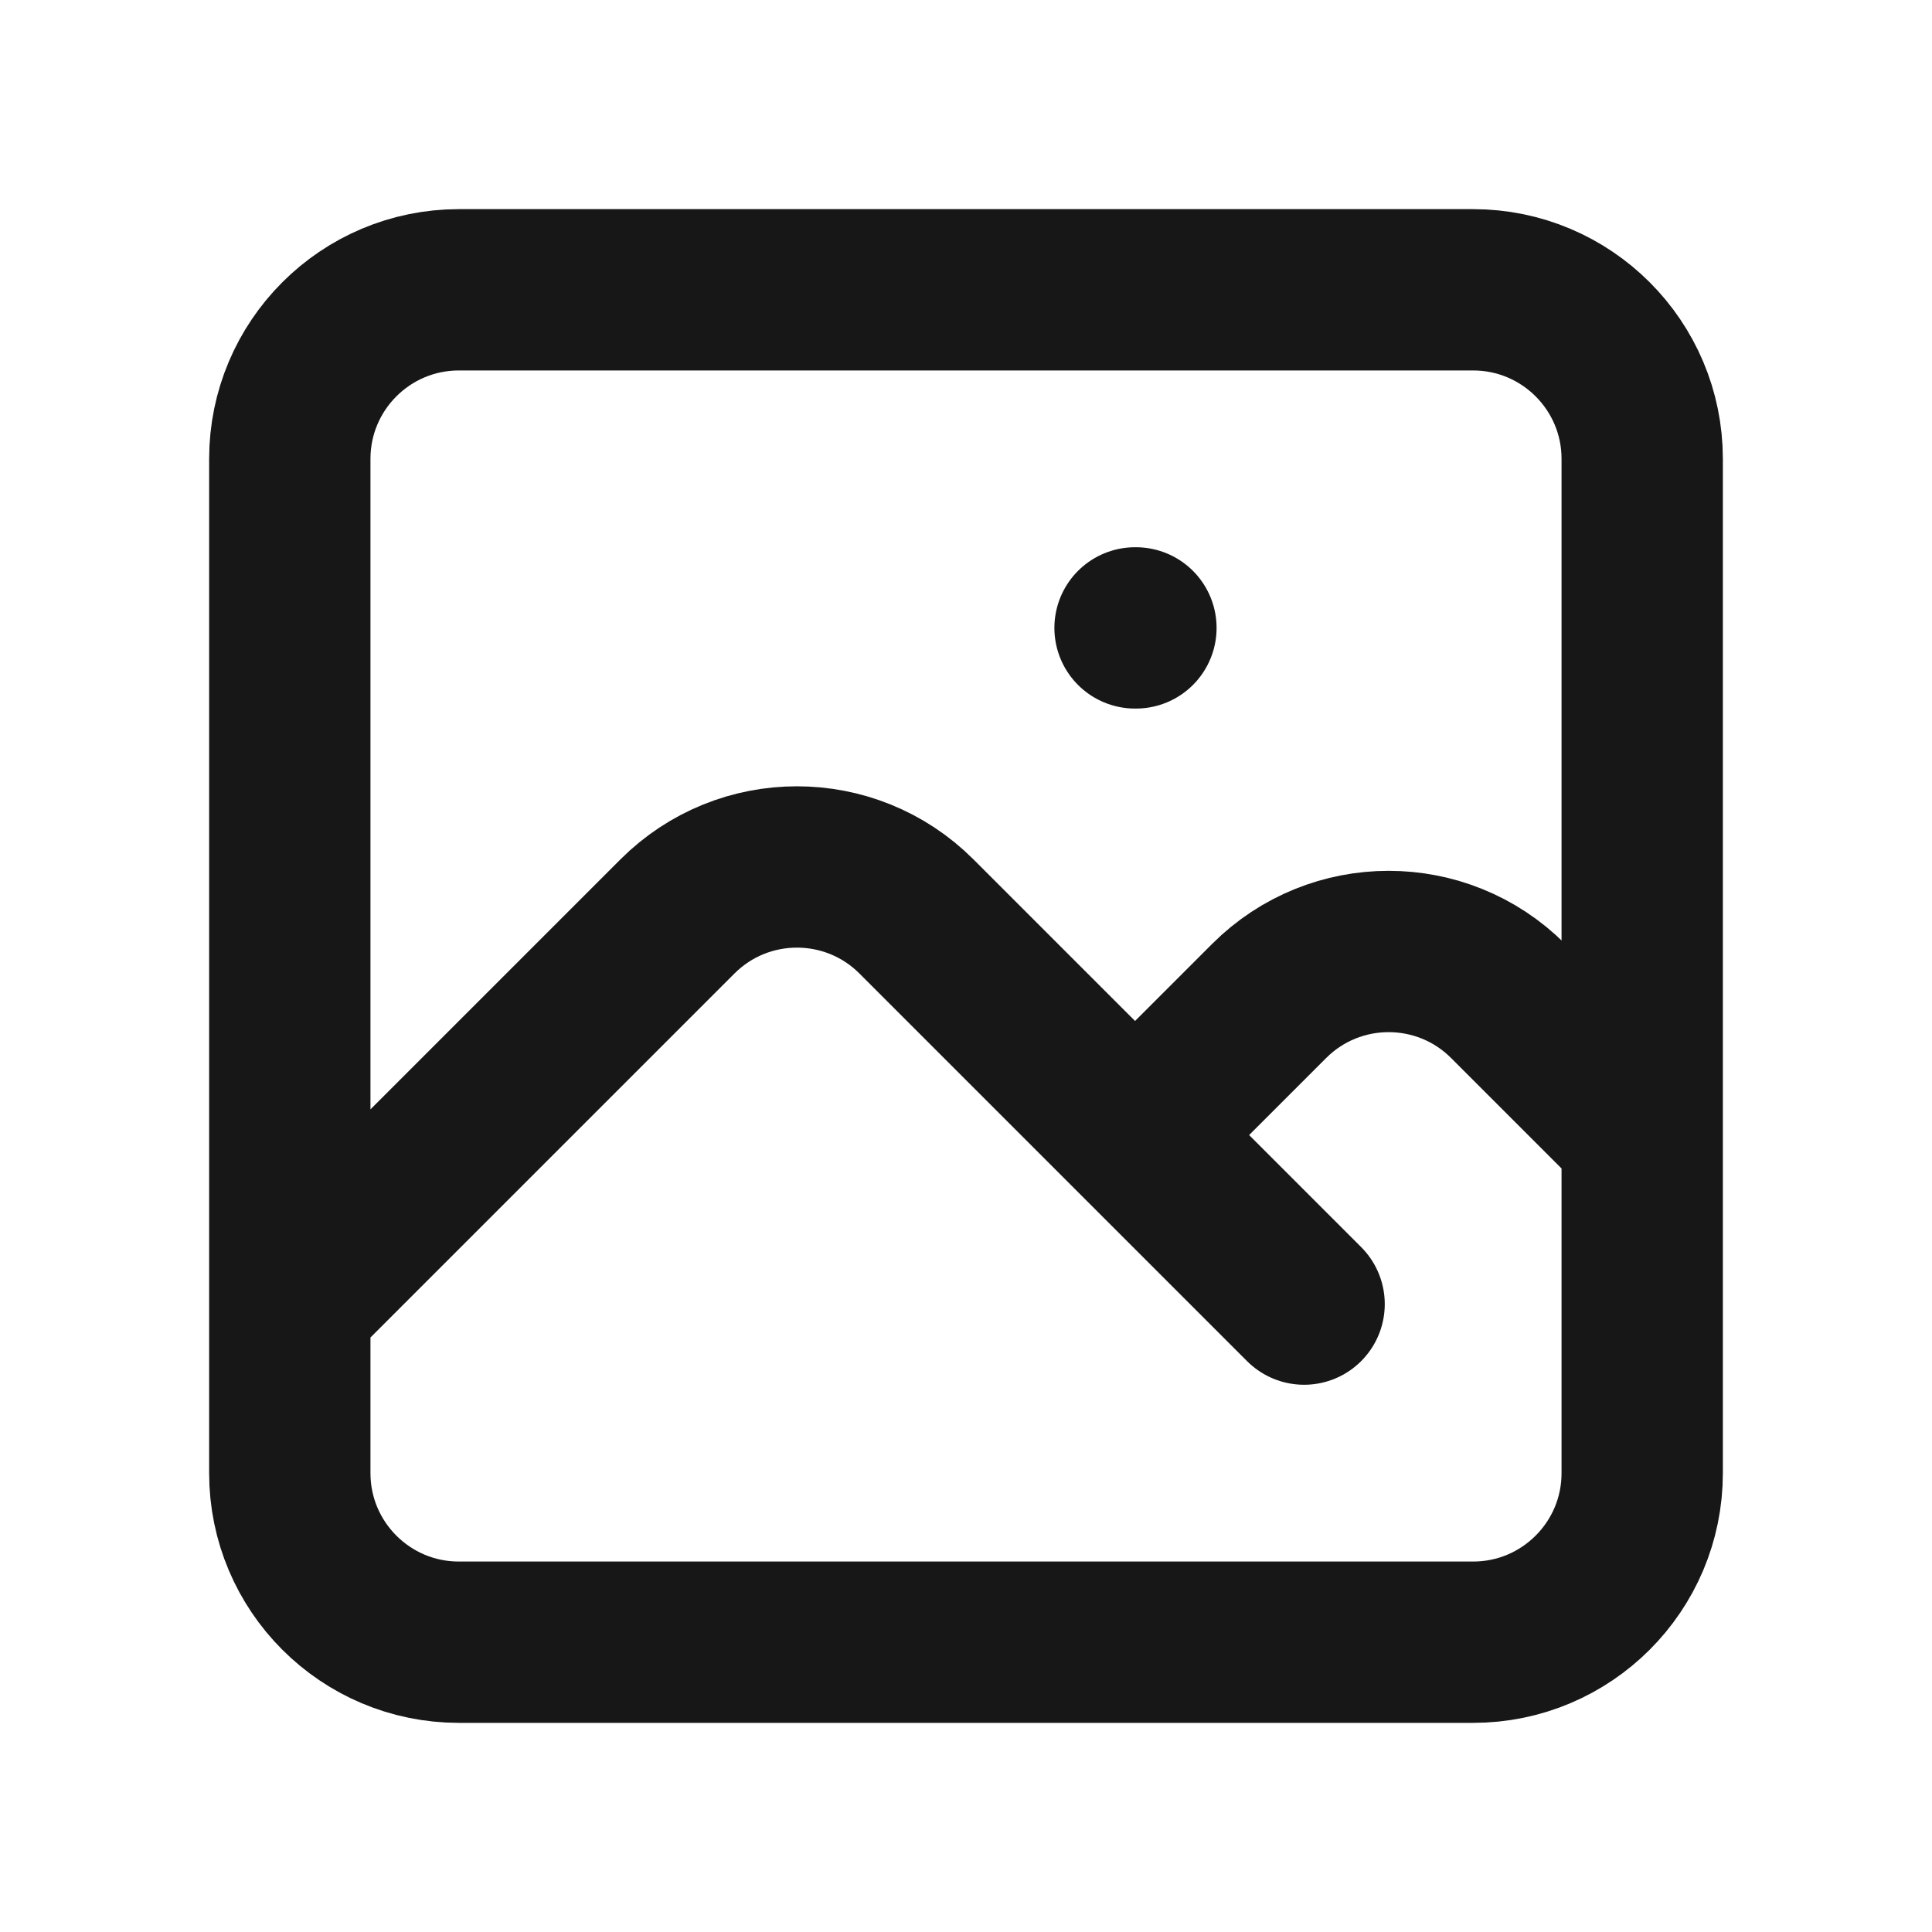 <svg width="20" height="20" viewBox="0 0 20 20" fill="none" xmlns="http://www.w3.org/2000/svg">
<path d="M3 13.5L7.013 9.487C7.696 8.804 8.804 8.804 9.487 9.487L13.5 13.5M11.75 11.75L13.138 10.362C13.821 9.679 14.929 9.679 15.612 10.362L17 11.75M11.75 6.5H11.759M4.75 17H15.25C16.216 17 17 16.216 17 15.25V4.75C17 3.784 16.216 3 15.25 3H4.75C3.784 3 3 3.784 3 4.75V15.25C3 16.216 3.784 17 4.75 17Z" stroke="#171717" stroke-width="1.67" stroke-linecap="round" stroke-linejoin="round"/>
</svg>
